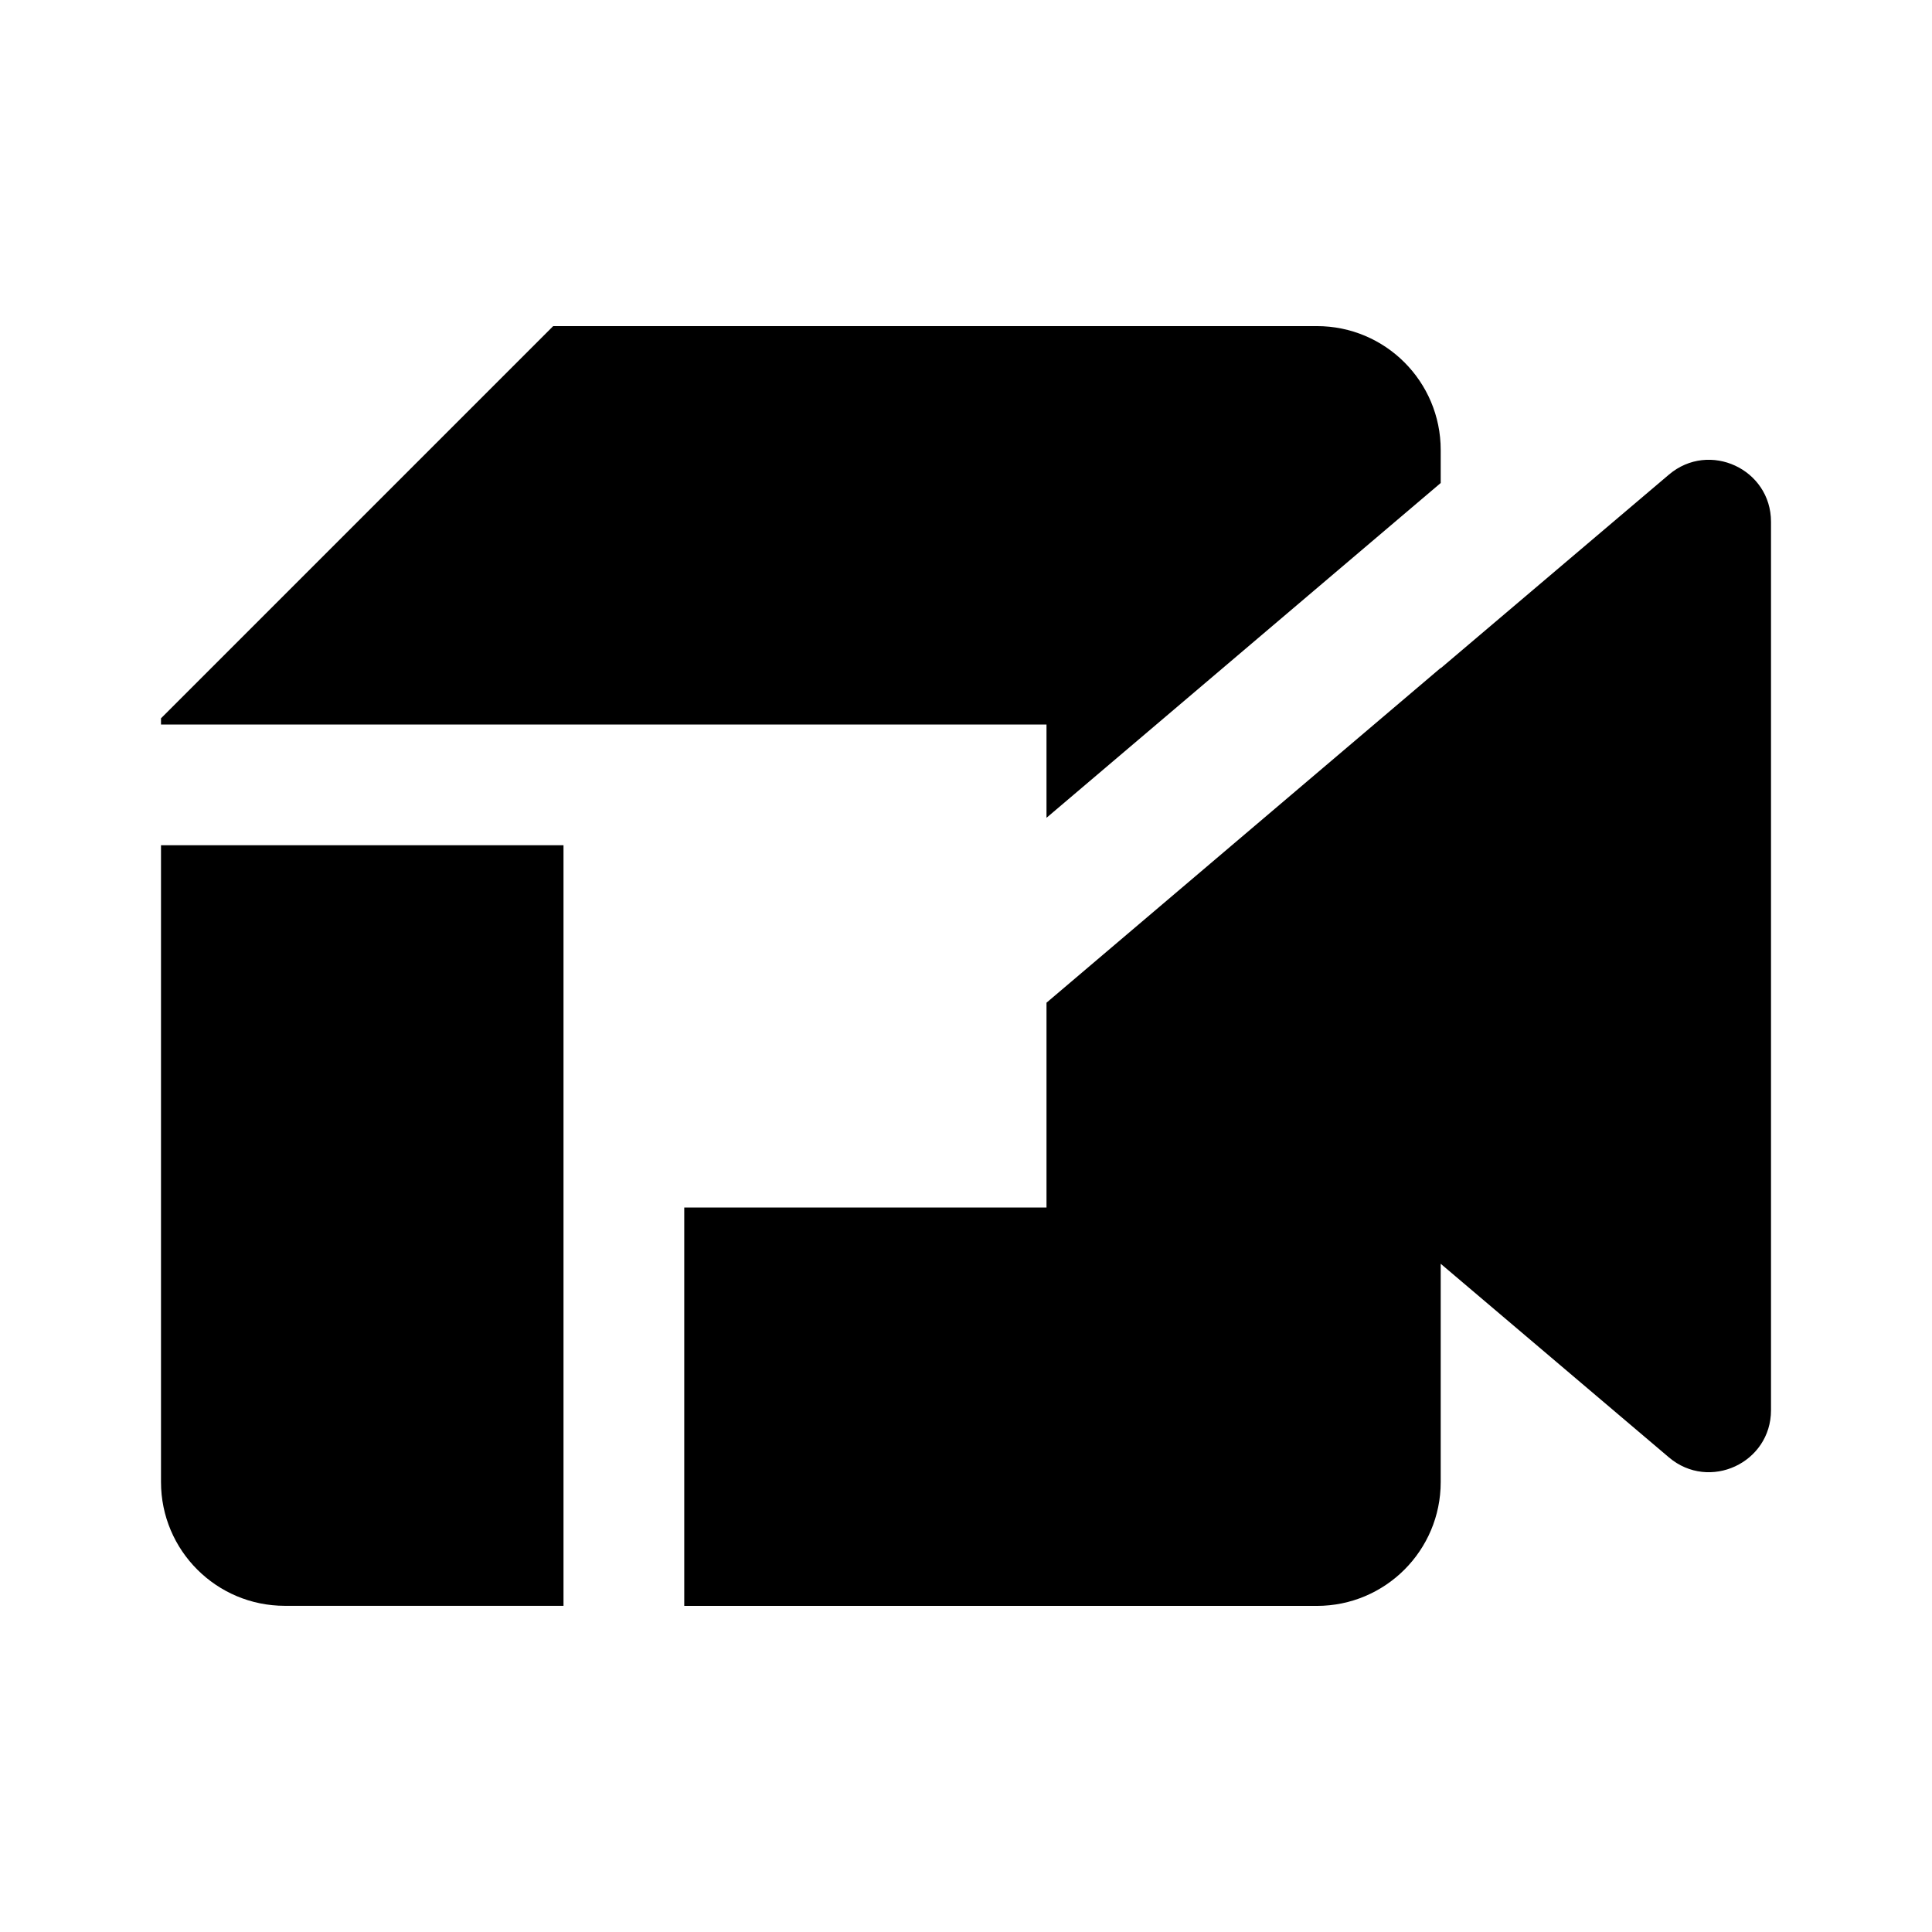 <?xml version="1.0" encoding="UTF-8" standalone="no"?>
<svg
   width="24"
   height="24"
   viewBox="0 0 24 24"
   fill="none"
   version="1.1"
   id="svg8"
   sodipodi:docname="google_meet.svg"
   inkscape:version="1.1 (c68e22c387, 2021-05-23)"
   xmlns:inkscape="http://www.inkscape.org/namespaces/inkscape"
   xmlns:sodipodi="http://sodipodi.sourceforge.net/DTD/sodipodi-0.dtd"
   xmlns="http://www.w3.org/2000/svg"
   xmlns:svg="http://www.w3.org/2000/svg">
  <defs
     id="defs12" />
  <sodipodi:namedview
     id="namedview10"
     pagecolor="#ffffff"
     bordercolor="#666666"
     borderopacity="1.0"
     inkscape:pageshadow="2"
     inkscape:pageopacity="0.0"
     inkscape:pagecheckerboard="0"
     showgrid="false"
     inkscape:zoom="33.833333"
     inkscape:cx="11.985222"
     inkscape:cy="12.014778"
     inkscape:window-width="1920"
     inkscape:window-height="1001"
     inkscape:window-x="-9"
     inkscape:window-y="-9"
     inkscape:window-maximized="1"
     inkscape:current-layer="svg8" />
  <path
     id="path6"
     d="m 22,17.518 c 0,0.655 -0.767,1.01 -1.267,0.587 l -2.836,-2.406 v 2.712 c 0,0.85 -0.689,1.538 -1.538,1.538 H 8.5 V 15 H 13 v -2.544 l 4.897,-4.159 v 0.004 l 2.836,-2.406 C 21.233,5.472 22,5.827 22,6.482 Z M 17.897,6 V 5.59 C 17.897,4.74 17.209,4.051 16.359,4.051 H 6.872 L 2,8.923 v 9.487 c 0,0.85 0.689,1.538 1.538,1.538 H 7 V 10.5 H 2 V 9 h 11 v 1.159 z M 16.359,19.949 H 9 V 15 h 4 v -2.544 l 4.897,-4.159 v 0.004 l 2.836,-2.406 C 21.233,5.472 22,5.827 22,6.482 V 17.518 c 0,0.655 -0.767,1.01 -1.267,0.587 l -2.836,-2.406 v 2.712 c 0,0.85 -0.689,1.538 -1.538,1.538 z"
     style="fill:#000000;stroke:none" />
</svg>
